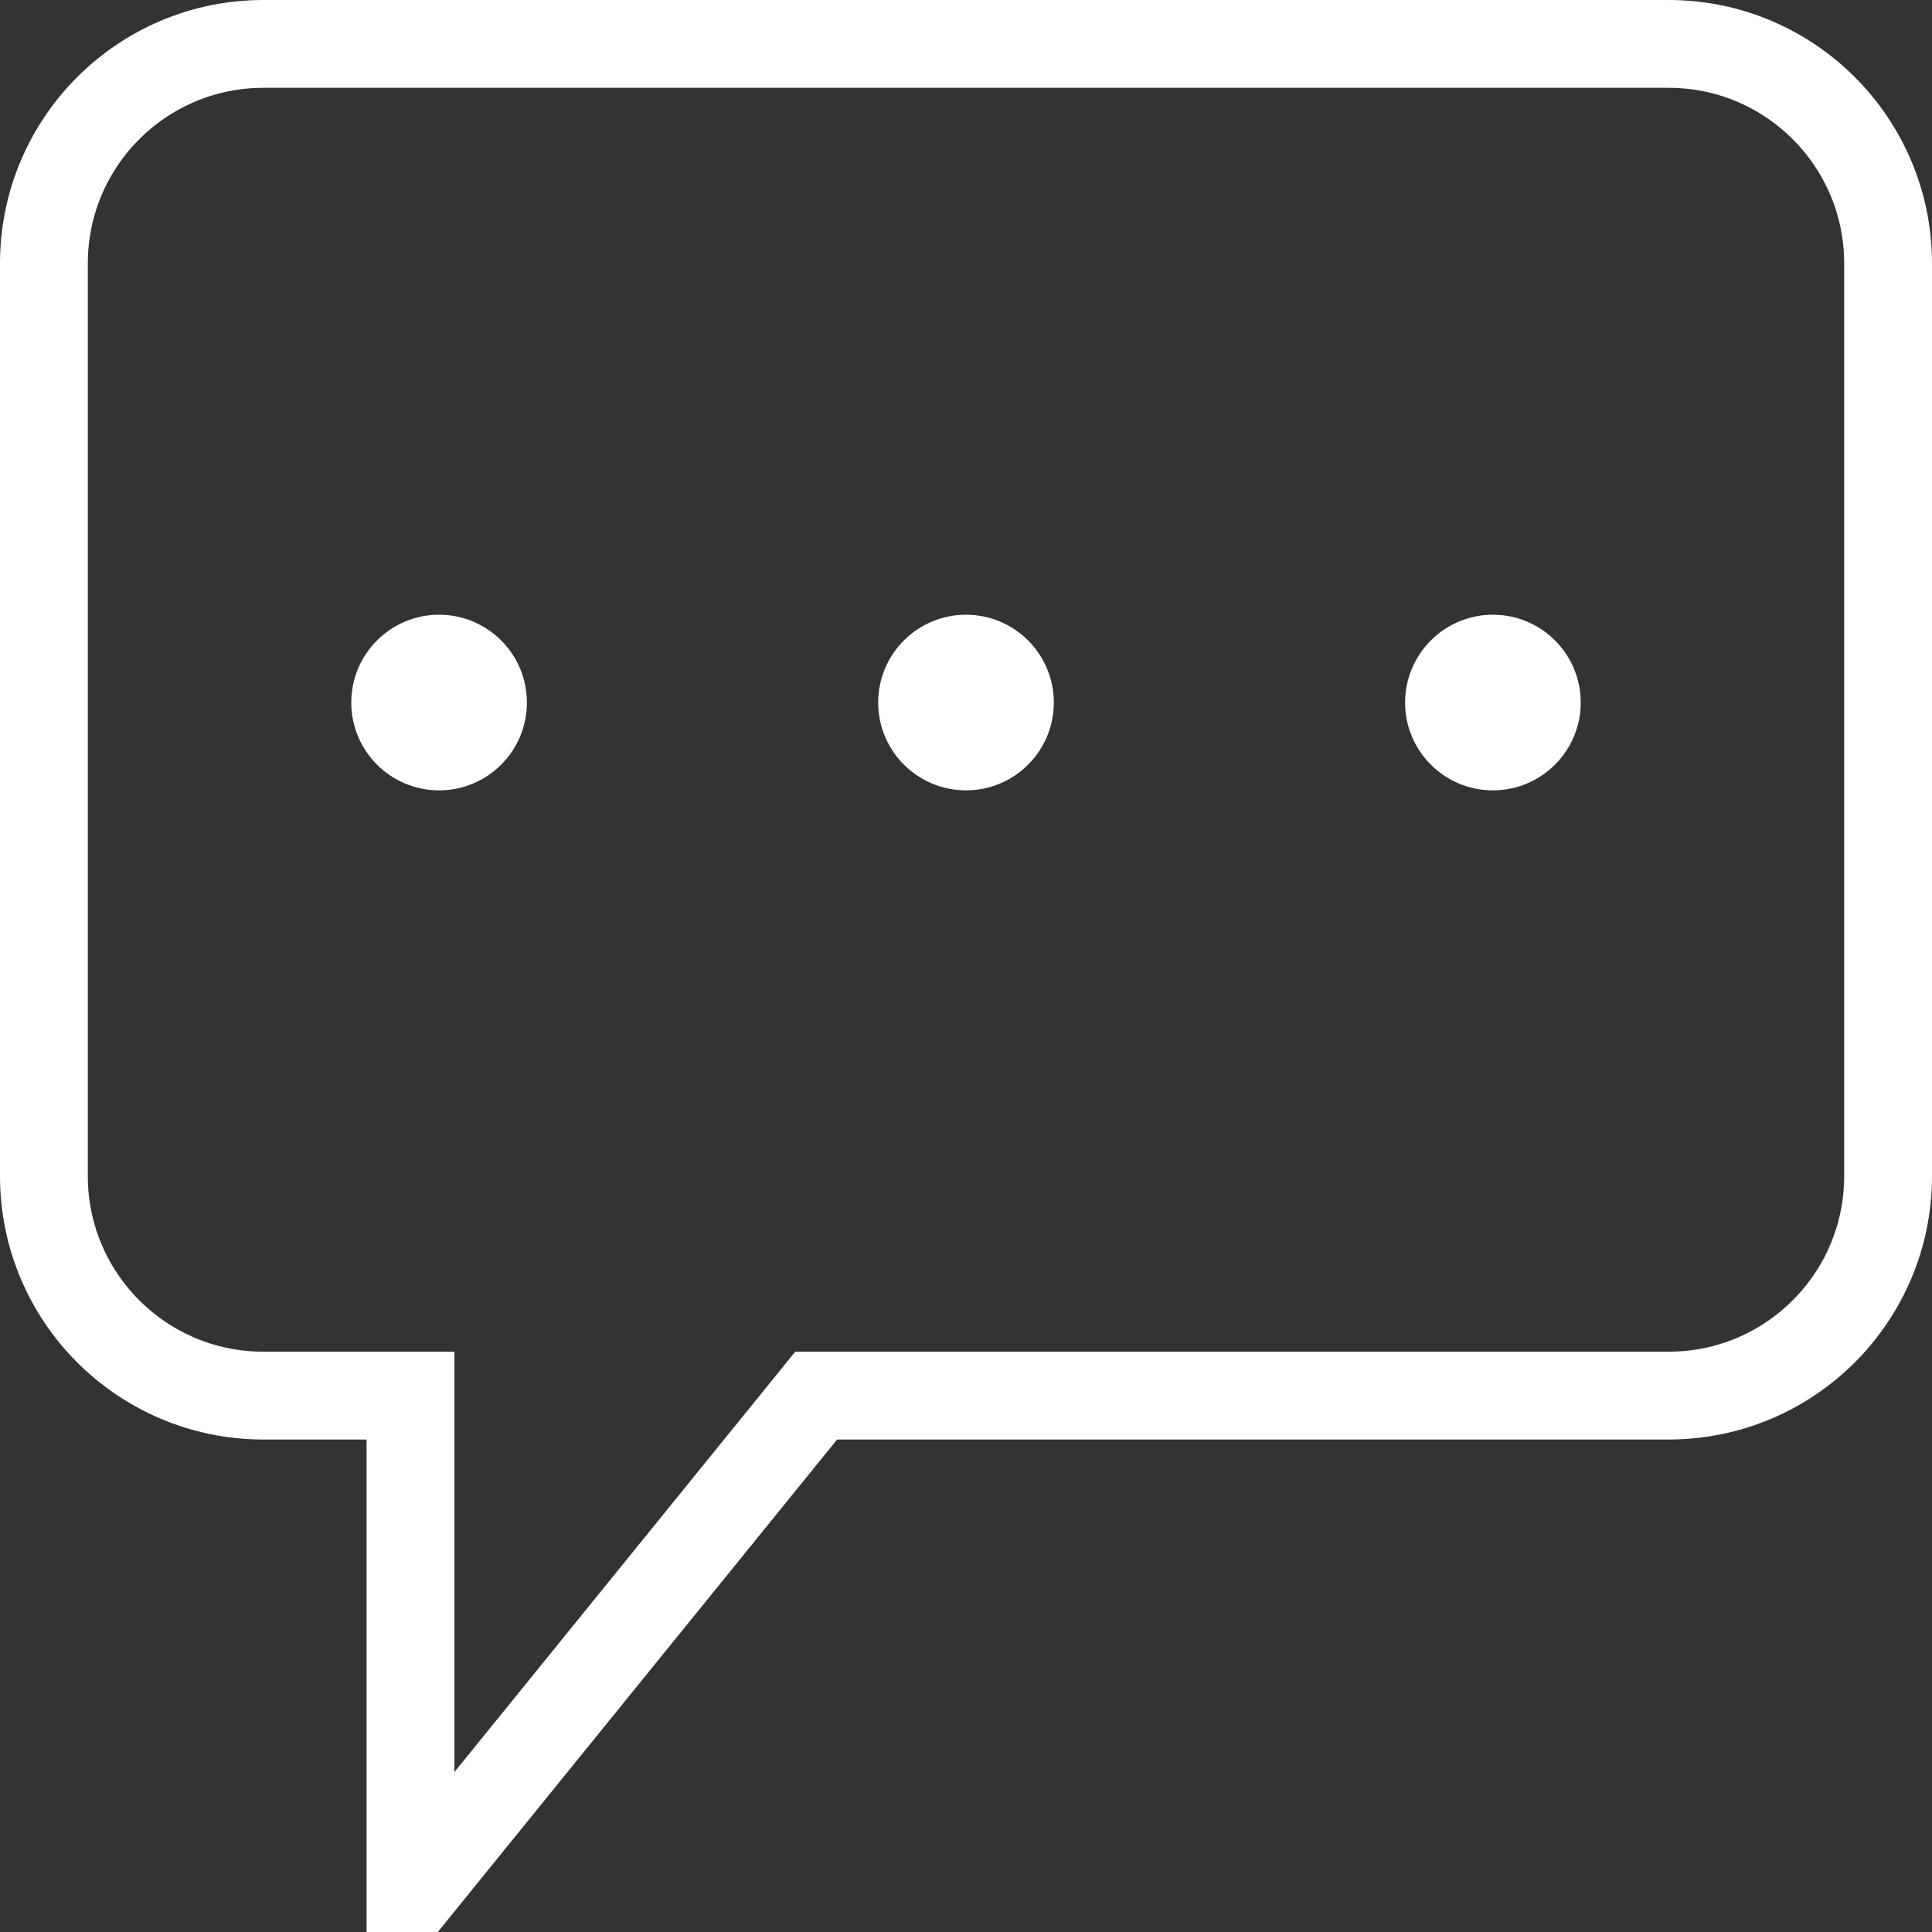 <?xml version="1.0" encoding="UTF-8"?>
<svg width="22px" height="22px" viewBox="0 0 22 22" version="1.1" xmlns="http://www.w3.org/2000/svg" xmlns:xlink="http://www.w3.org/1999/xlink">
    <rect x="0" y="0" width="22" height="22" fill="#333333" stroke="none"/>
    <!-- Generator: Sketch 55.2 (78181) - https://sketchapp.com -->
    <title>contact-us-white</title>
    <desc>Created with Sketch.</desc>
    <g id="Page-1" stroke="none" stroke-width="1" fill="none" fill-rule="evenodd">
        <g id="Artboard" transform="translate(-1710, -992)">
            <g id="contact-us-white" transform="translate(1710, 992)">
                <path d="M4.674,21.59 L9.294,15.892 L19,15.892 C20.381,15.892 21.5,14.773 21.5,13.392 L21.5,3 C21.5,1.619 20.381,0.5 19,0.5 L3,0.5 C1.619,0.5 0.5,1.619 0.5,3 L0.5,13.392 C0.5,14.773 1.619,15.892 3,15.892 L4.674,15.892 L4.674,21.59 Z" id="Rectangle" stroke="#FFFFFF"></path>
                <circle id="Oval" fill="#FFFFFF" fill-rule="nonzero" cx="5" cy="8" r="1"></circle>
                <circle id="Oval-Copy" fill="#FFFFFF" fill-rule="nonzero" cx="11" cy="8" r="1"></circle>
                <circle id="Oval-Copy-2" fill="#FFFFFF" fill-rule="nonzero" cx="17" cy="8" r="1"></circle>
            </g>
        </g>
    </g>
</svg>
